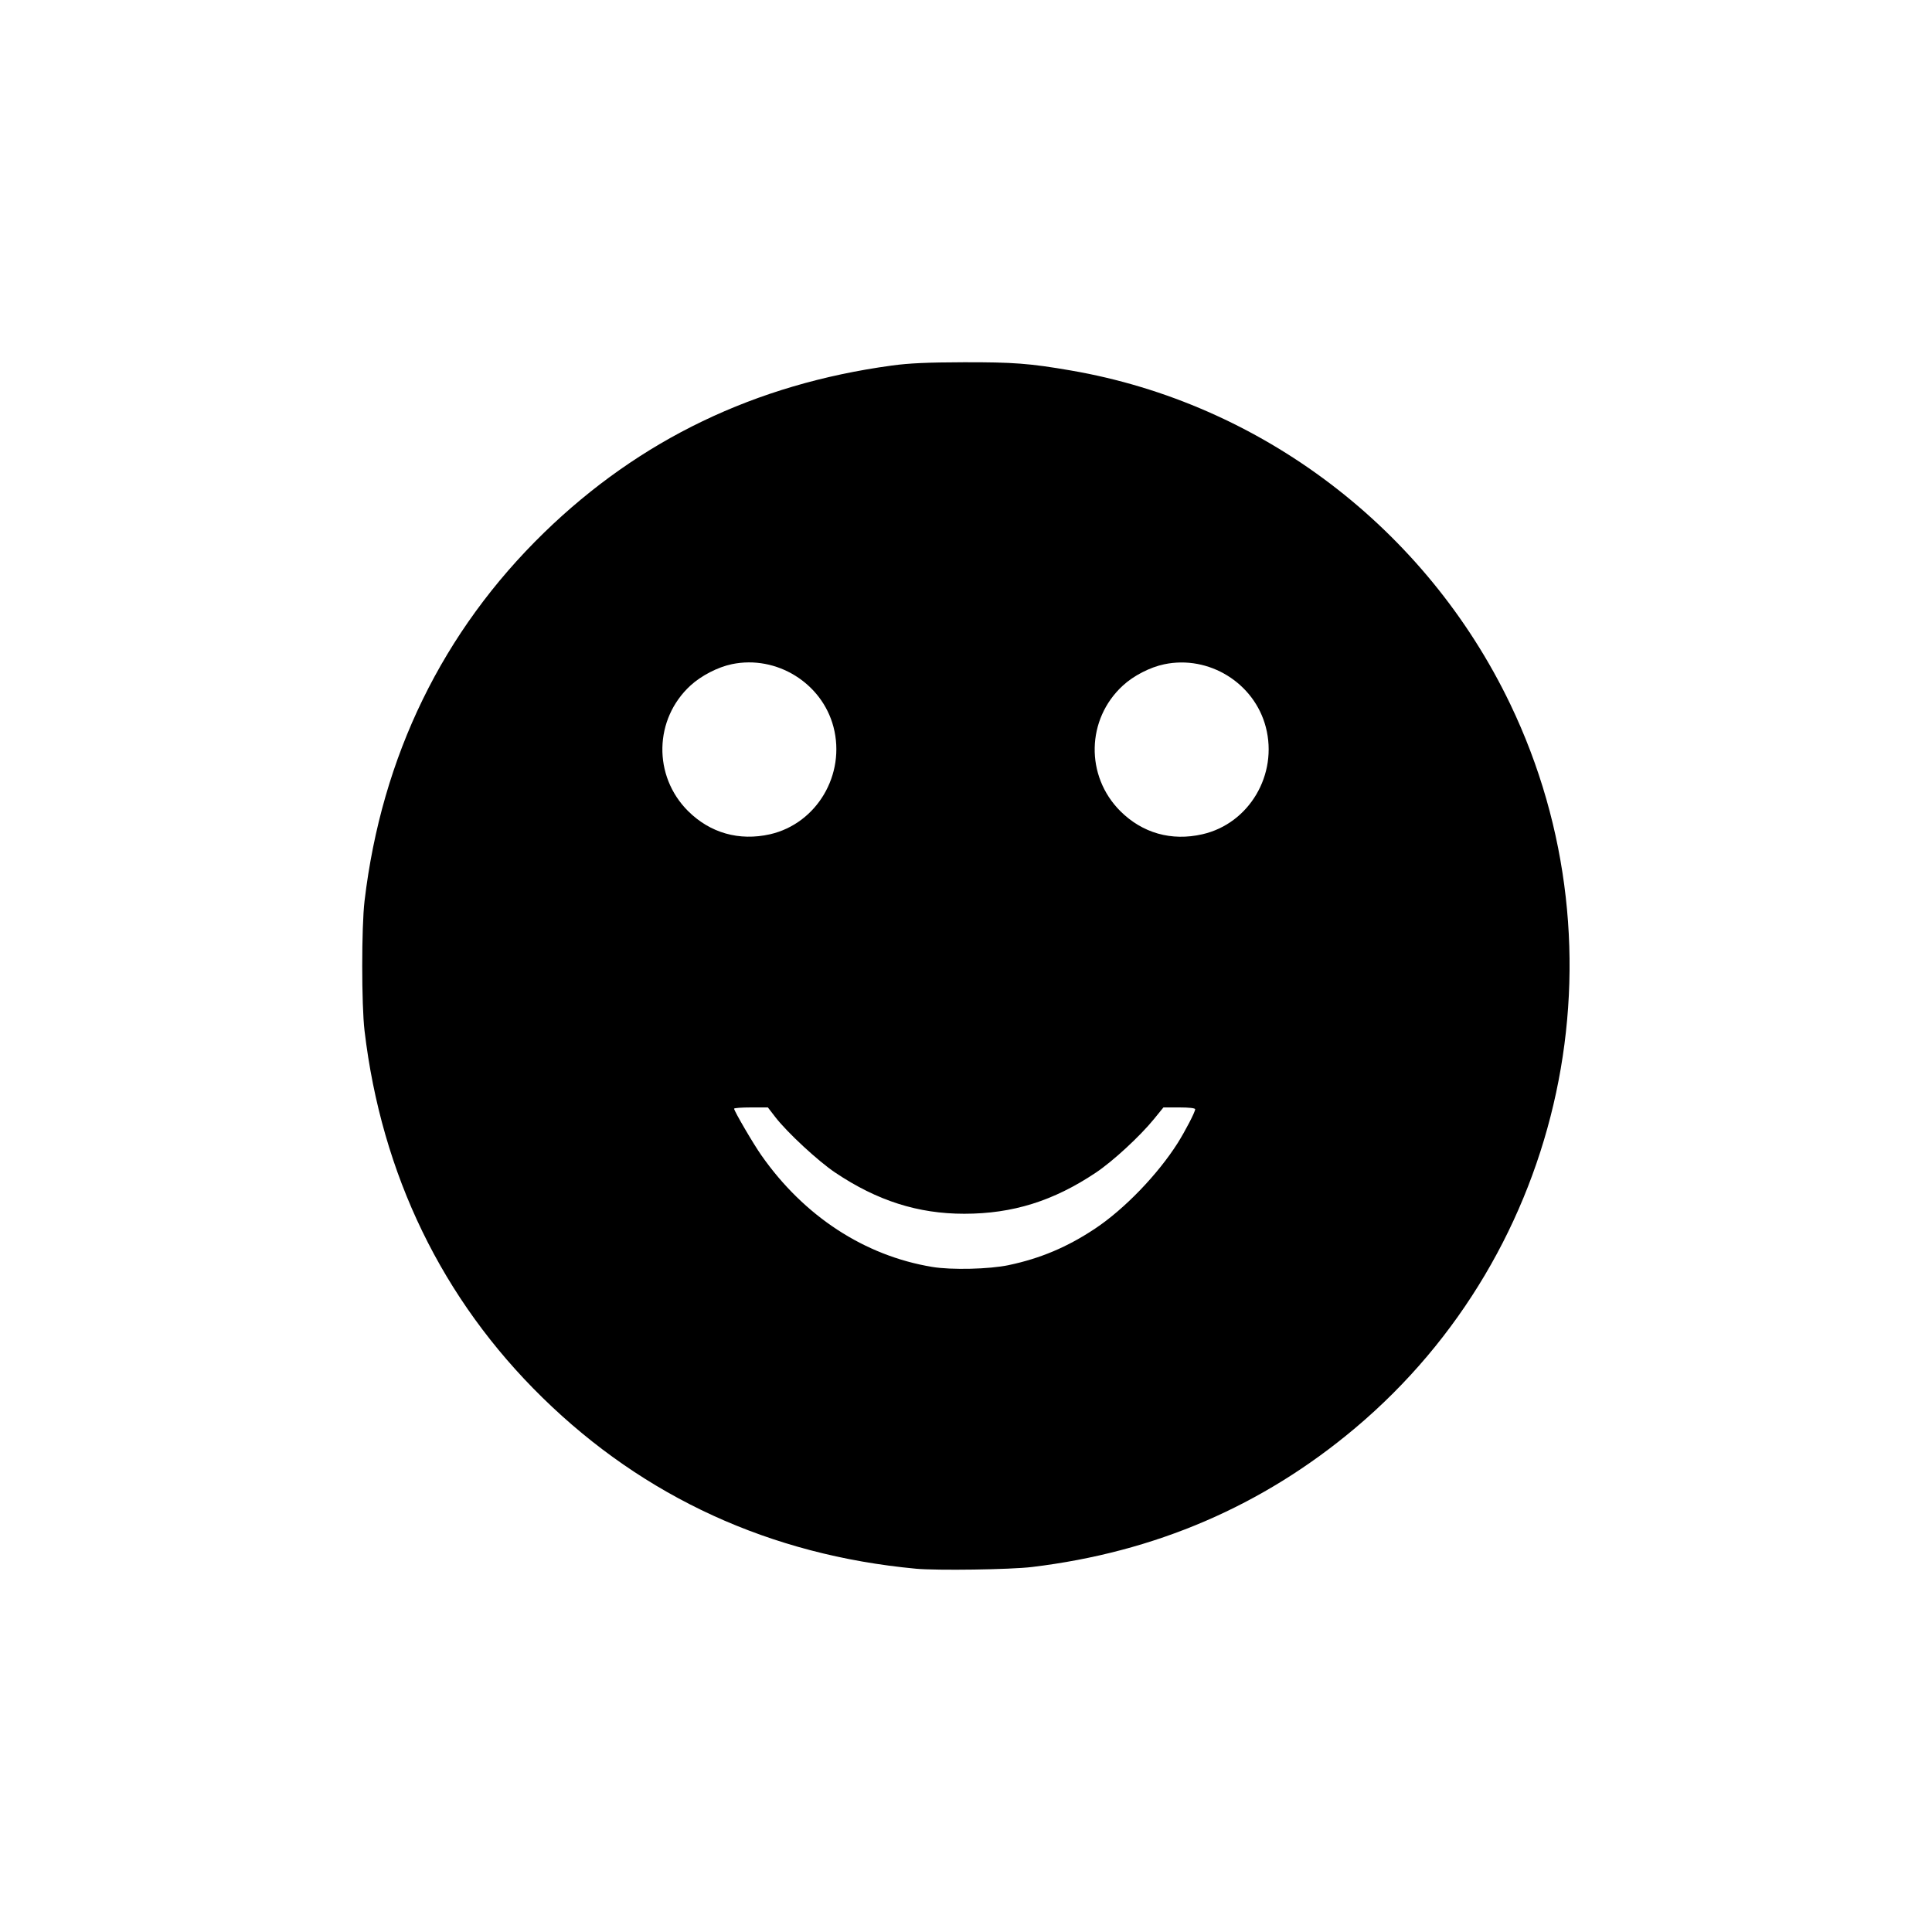 <?xml version='1.0' encoding='UTF-8'?>
<svg xmlns:inkscape="http://www.inkscape.org/namespaces/inkscape" xmlns:sodipodi="http://sodipodi.sourceforge.net/DTD/sodipodi-0.dtd" xmlns="http://www.w3.org/2000/svg" xmlns:svg="http://www.w3.org/2000/svg" xmlns:rdf="http://www.w3.org/1999/02/22-rdf-syntax-ns#" xmlns:cc="http://creativecommons.org/ns#" xmlns:dc="http://purl.org/dc/elements/1.1/" width="64" height="64" version="1.1" viewBox="0 0 16.933 16.933" id="svg7" sodipodi:docname="preferences-desktop-emoticons.svg" inkscape:version="1.4.2 (ebf0e940d0, 2025-05-08)">
  <sodipodi:namedview id="namedview7" pagecolor="#9c4444" bordercolor="#000000" borderopacity="0.25" inkscape:showpageshadow="2" inkscape:pageopacity="0.0" inkscape:pagecheckerboard="0" inkscape:deskcolor="#d1d1d1" inkscape:zoom="6.15625" inkscape:cx="15.756345" inkscape:cy="29.64467" inkscape:window-width="1226" inkscape:window-height="669" inkscape:window-x="0" inkscape:window-y="0" inkscape:window-maximized="0" inkscape:current-layer="svg7" showgrid="false"/>
  <defs id="defs2">
    <style id="current-color-scheme" type="text/css">.ColorScheme-Text {color:#000000} .ColorScheme-Highlight {color:#3b4252}</style>
  </defs>
  <path style="fill:currentColor;stroke-width:0.016" d="M 8.028,13.749 C 6.754,13.63 5.648,13.124 4.755,12.25 3.876,11.39 3.344,10.294 3.195,9.034 c -0.027,-0.226 -0.027,-0.911 0,-1.137 0.15,-1.268 0.685,-2.365 1.575,-3.23 0.838,-0.814 1.849,-1.3 3.045,-1.463 0.152,-0.021 0.316,-0.028 0.631,-0.029 0.434,-9.695e-4 0.58,0.01 0.939,0.072 1.667,0.287 3.112,1.384 3.851,2.923 1.043,2.173 0.483,4.796 -1.357,6.345 -0.812,0.684 -1.755,1.089 -2.834,1.219 -0.19,0.023 -0.831,0.032 -1.018,0.015 z m 0.813,-2.661 c 0.276,-0.058 0.514,-0.158 0.757,-0.32 0.257,-0.171 0.549,-0.474 0.724,-0.75 0.066,-0.105 0.153,-0.272 0.153,-0.296 0,-0.01 -0.054,-0.016 -0.139,-0.016 h -0.139 l -0.083,0.102 c -0.122,0.15 -0.36,0.37 -0.51,0.47 -0.371,0.248 -0.728,0.36 -1.153,0.36 -0.405,0 -0.763,-0.114 -1.131,-0.361 C 7.172,10.178 6.901,9.927 6.797,9.793 L 6.73,9.706 H 6.582 c -0.081,0 -0.148,0.005 -0.148,0.011 0,0.02 0.17,0.311 0.24,0.41 0.373,0.532 0.903,0.879 1.497,0.977 0.169,0.028 0.499,0.02 0.671,-0.016 z M 6.749,7.312 C 7.159,7.218 7.414,6.788 7.305,6.371 7.204,5.986 6.806,5.74 6.415,5.821 6.29,5.847 6.146,5.922 6.052,6.008 5.732,6.302 5.722,6.8 6.03,7.108 6.224,7.301 6.478,7.373 6.749,7.312 Z m 3.789,0 c 0.41,-0.093 0.665,-0.523 0.556,-0.94 -0.101,-0.386 -0.498,-0.632 -0.89,-0.55 -0.125,0.026 -0.269,0.1 -0.363,0.187 -0.32,0.294 -0.33,0.792 -0.022,1.1 0.194,0.193 0.448,0.265 0.719,0.203 z" id="path99" class="ColorScheme-Text"/>
  <g id="g9" transform="matrix(0.361,0,0,0.361,4.017,3.25)" style="fill:#999999;fill-opacity:1;stroke:none;stroke-width:0.583;stroke-dasharray:none;stroke-opacity:0.3"/>
  </svg>
